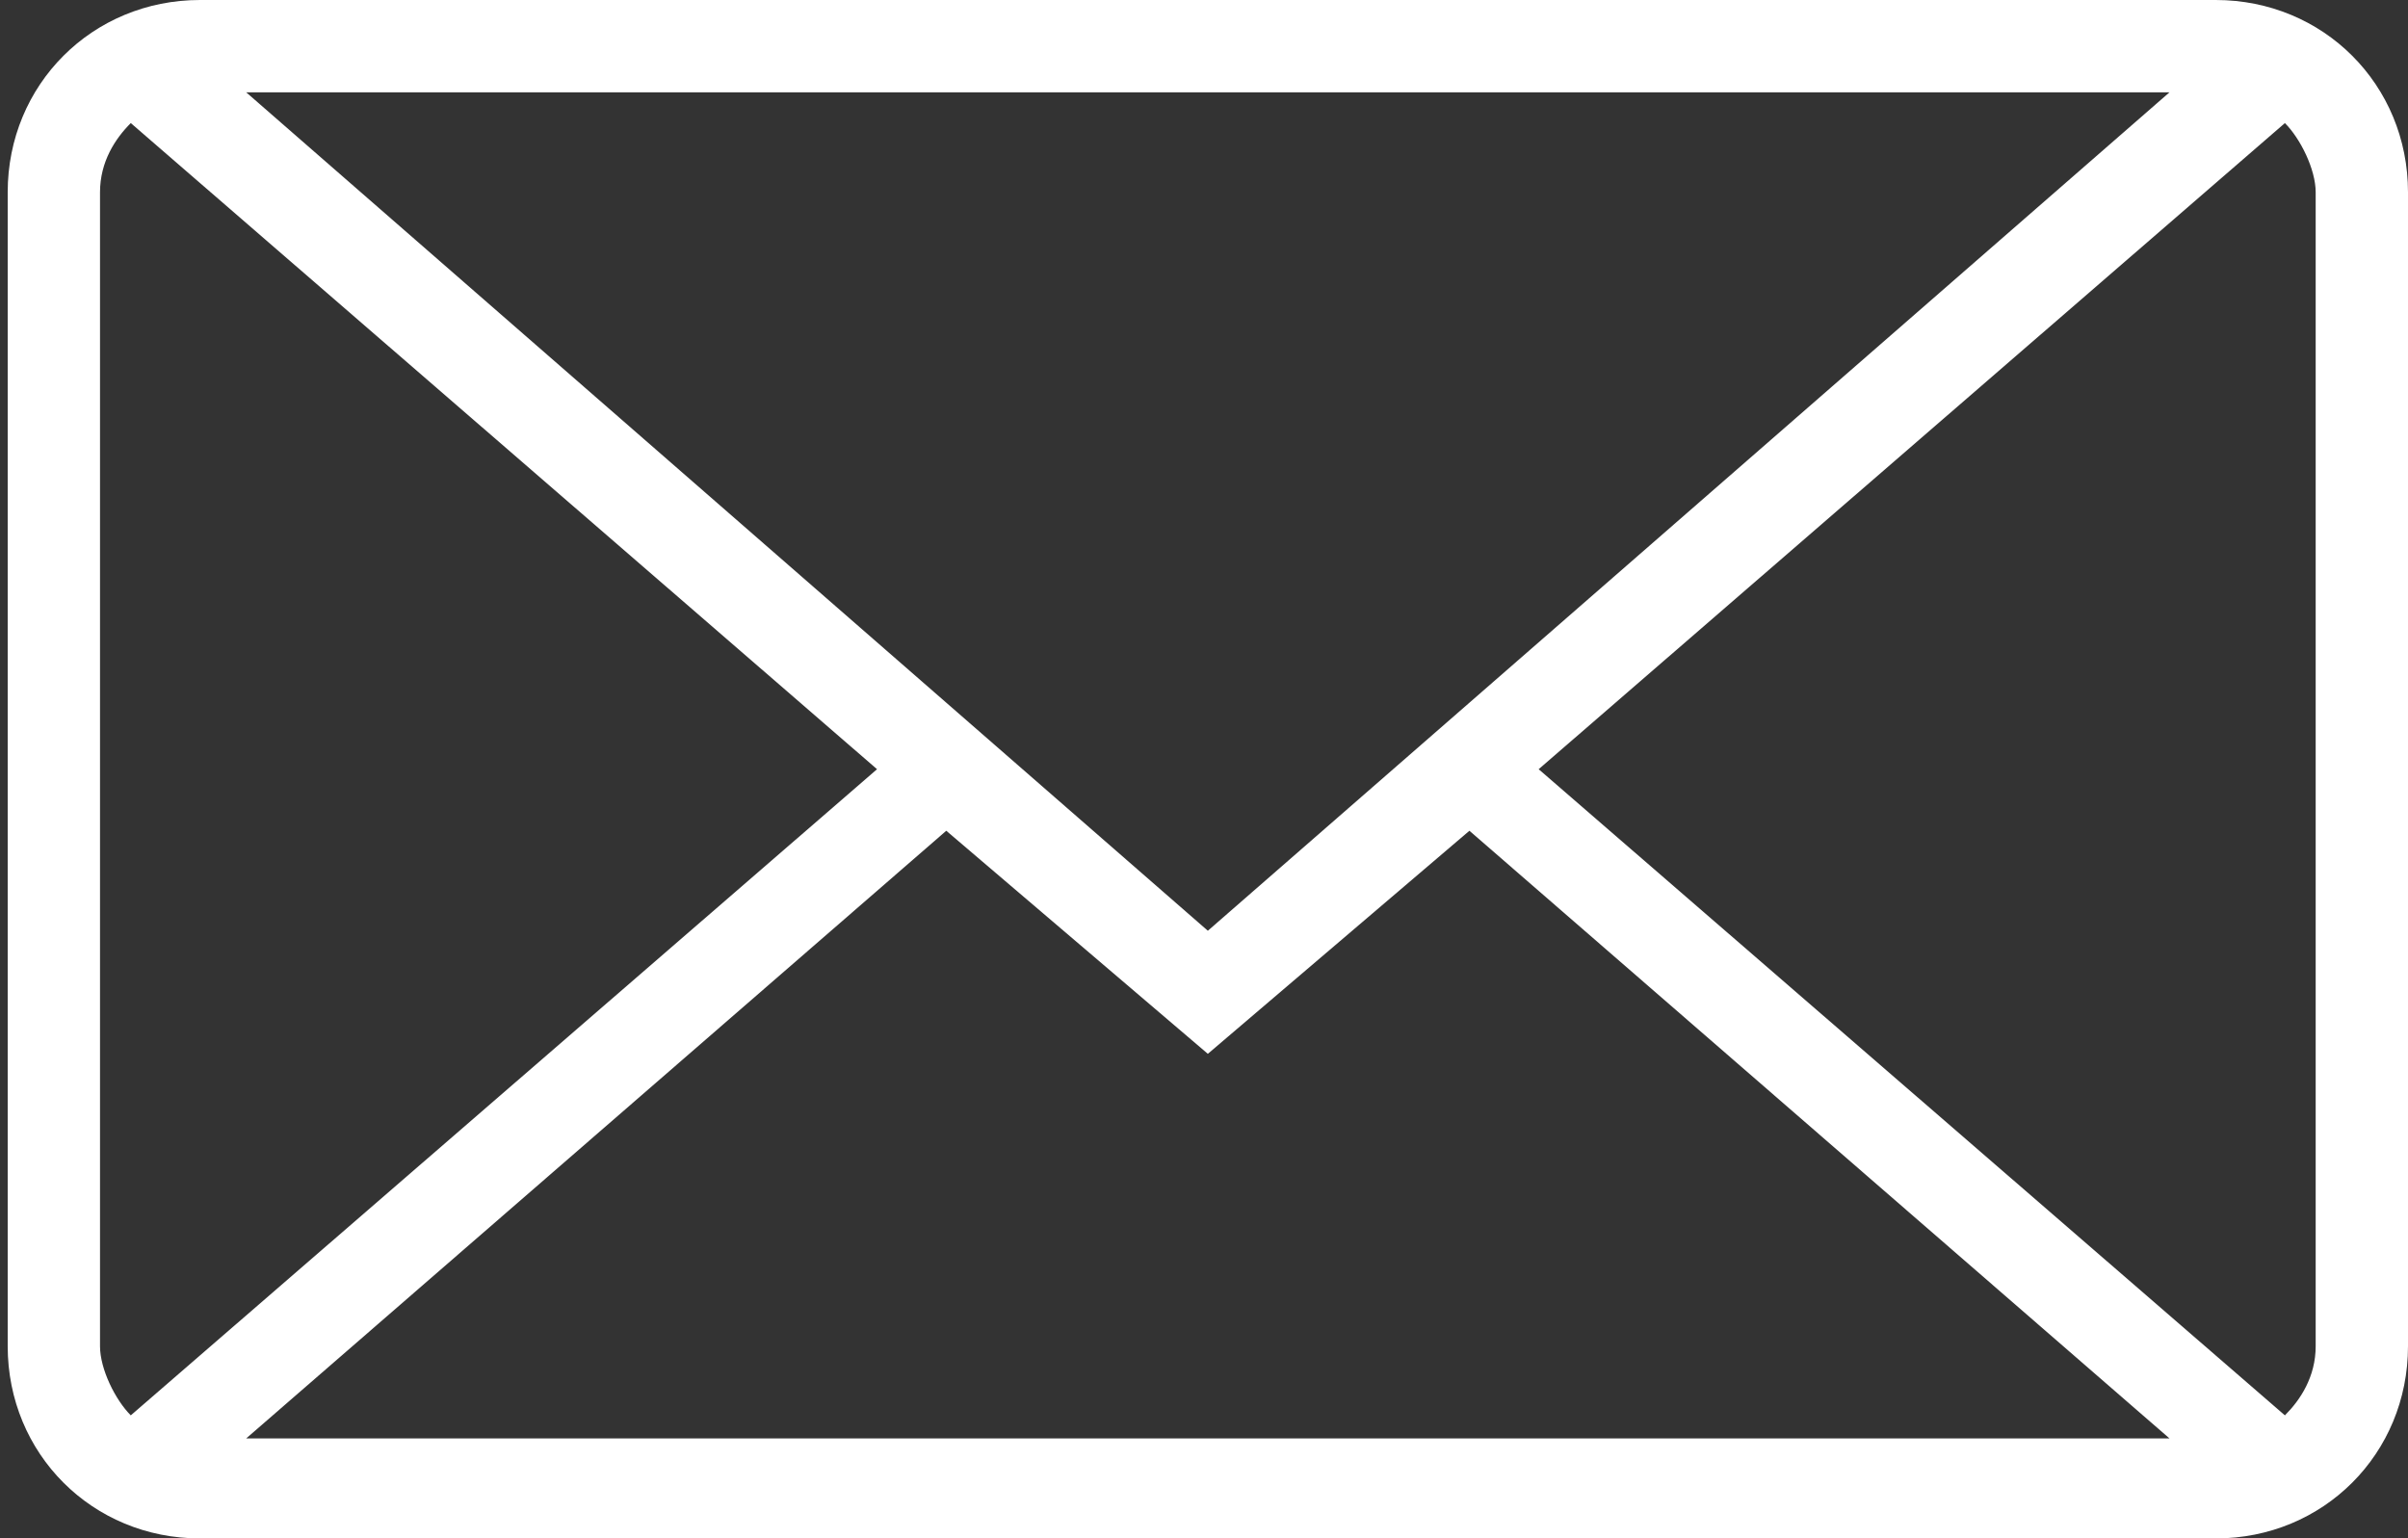 <svg xmlns="http://www.w3.org/2000/svg" width="31.3" height="20" viewBox="0 0 31.3 20"><rect x="0" y="0" width="31.3" height="20" fill="#333333" stroke="none"/><path d="M1.7 1.6l9.7 8.4-9.7 8.4c-.2-.2-.4-.6-.4-.9v-15c0-.4.2-.7.4-.9zm28 0c.2.2.4.6.4.9v15c0 .4-.2.7-.4.9L20 10l9.7-8.4zm-10.6 9.2l9.1 7.9h-25l9.1-7.9 3.4 2.9 3.4-2.9zM2.6 0C1.2 0 .1 1.1.1 2.5v15c0 1.4 1.1 2.5 2.5 2.5h26.2c1.4 0 2.5-1.1 2.5-2.5v-15c0-1.4-1.1-2.5-2.5-2.5H2.6zm13.1 12.1L3.2 1.2h25L15.7 12.1z" fill="#fff"/></svg>